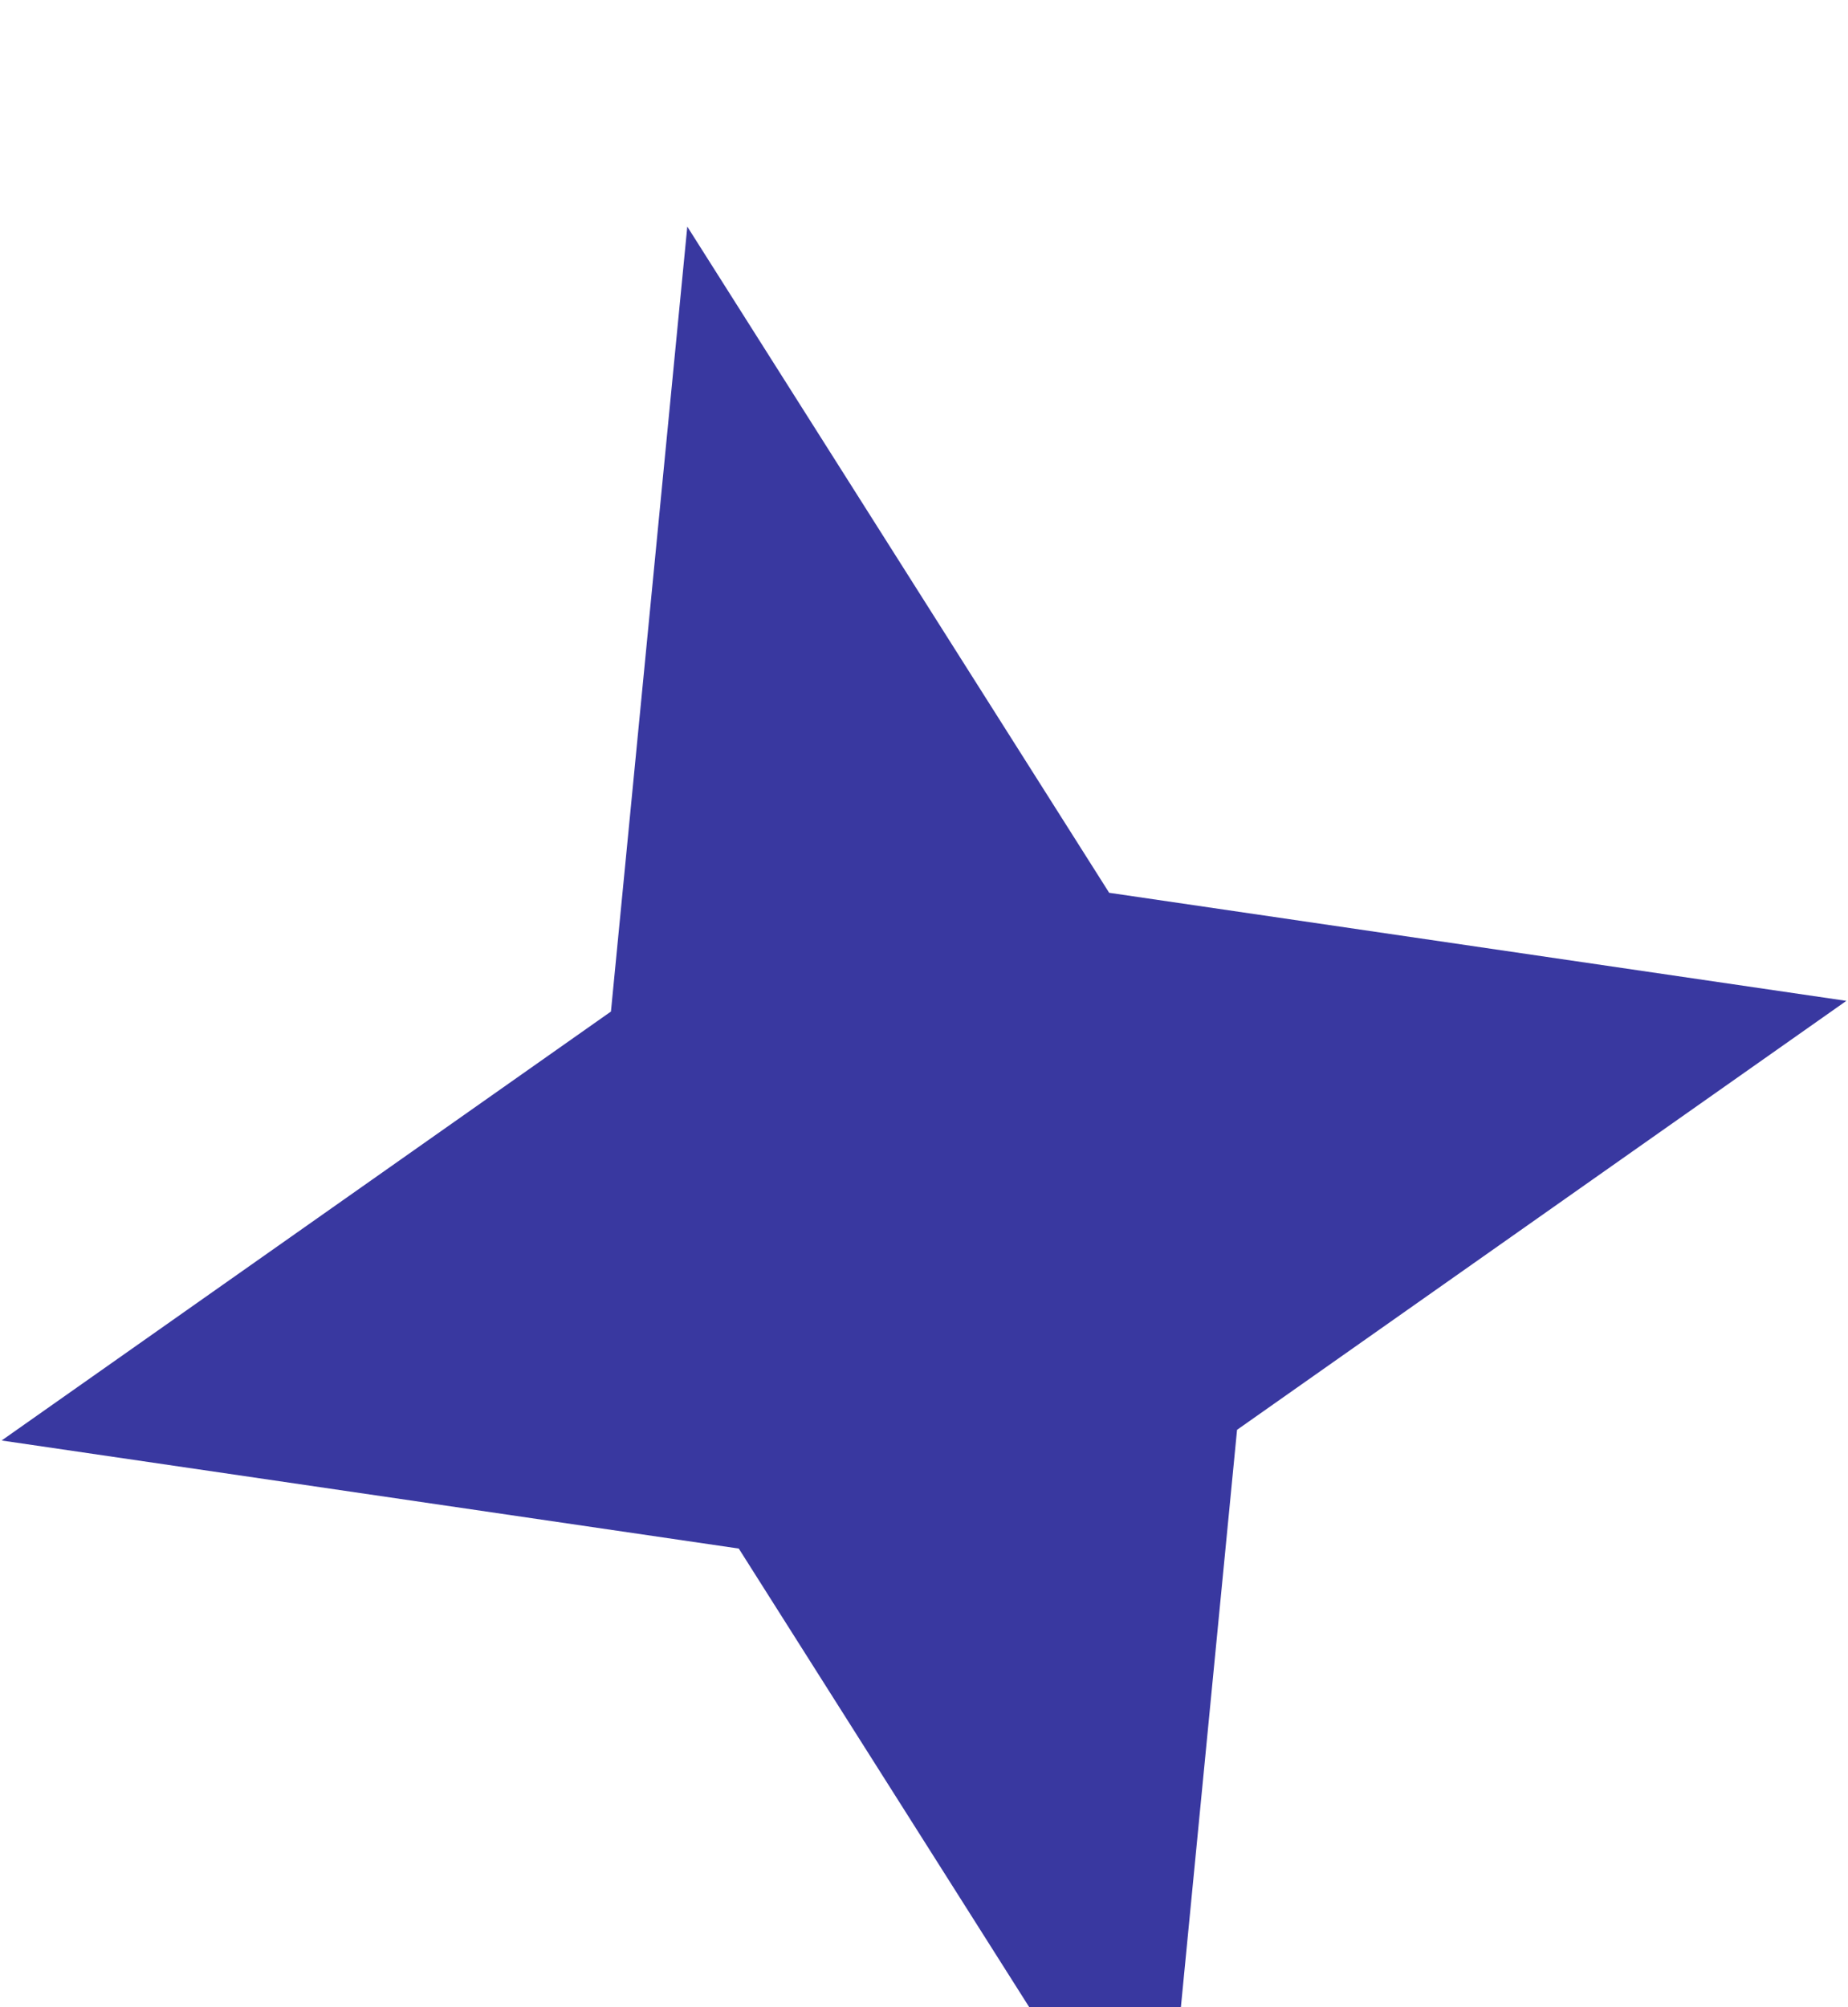 <svg width="35" height="38" viewBox="0 0 35 38" fill="none" xmlns="http://www.w3.org/2000/svg">
<g filter="url(#filter0_i_12_95)">
<path d="M13.017 0.29L21.007 12.902L34.969 14.948L23.429 23.069L21.983 37.929L13.992 25.317L0.031 23.271L11.571 15.15L13.017 0.29Z" fill="#3938A0"/>
</g>
<defs>
<filter id="filter0_i_12_95" x="0.031" y="0.29" width="34.939" height="41.639" filterUnits="userSpaceOnUse" color-interpolation-filters="sRGB">
<feFlood flood-opacity="0" result="BackgroundImageFix"/>
<feBlend mode="normal" in="SourceGraphic" in2="BackgroundImageFix" result="shape"/>
<feColorMatrix in="SourceAlpha" type="matrix" values="0 0 0 0 0 0 0 0 0 0 0 0 0 0 0 0 0 0 127 0" result="hardAlpha"/>
<feOffset dy="4"/>
<feGaussianBlur stdDeviation="2"/>
<feComposite in2="hardAlpha" operator="arithmetic" k2="-1" k3="1"/>
<feColorMatrix type="matrix" values="0 0 0 0 0 0 0 0 0 0 0 0 0 0 0 0 0 0 0.4 0"/>
<feBlend mode="normal" in2="shape" result="effect1_innerShadow_12_95"/>
</filter>
</defs>
</svg>
